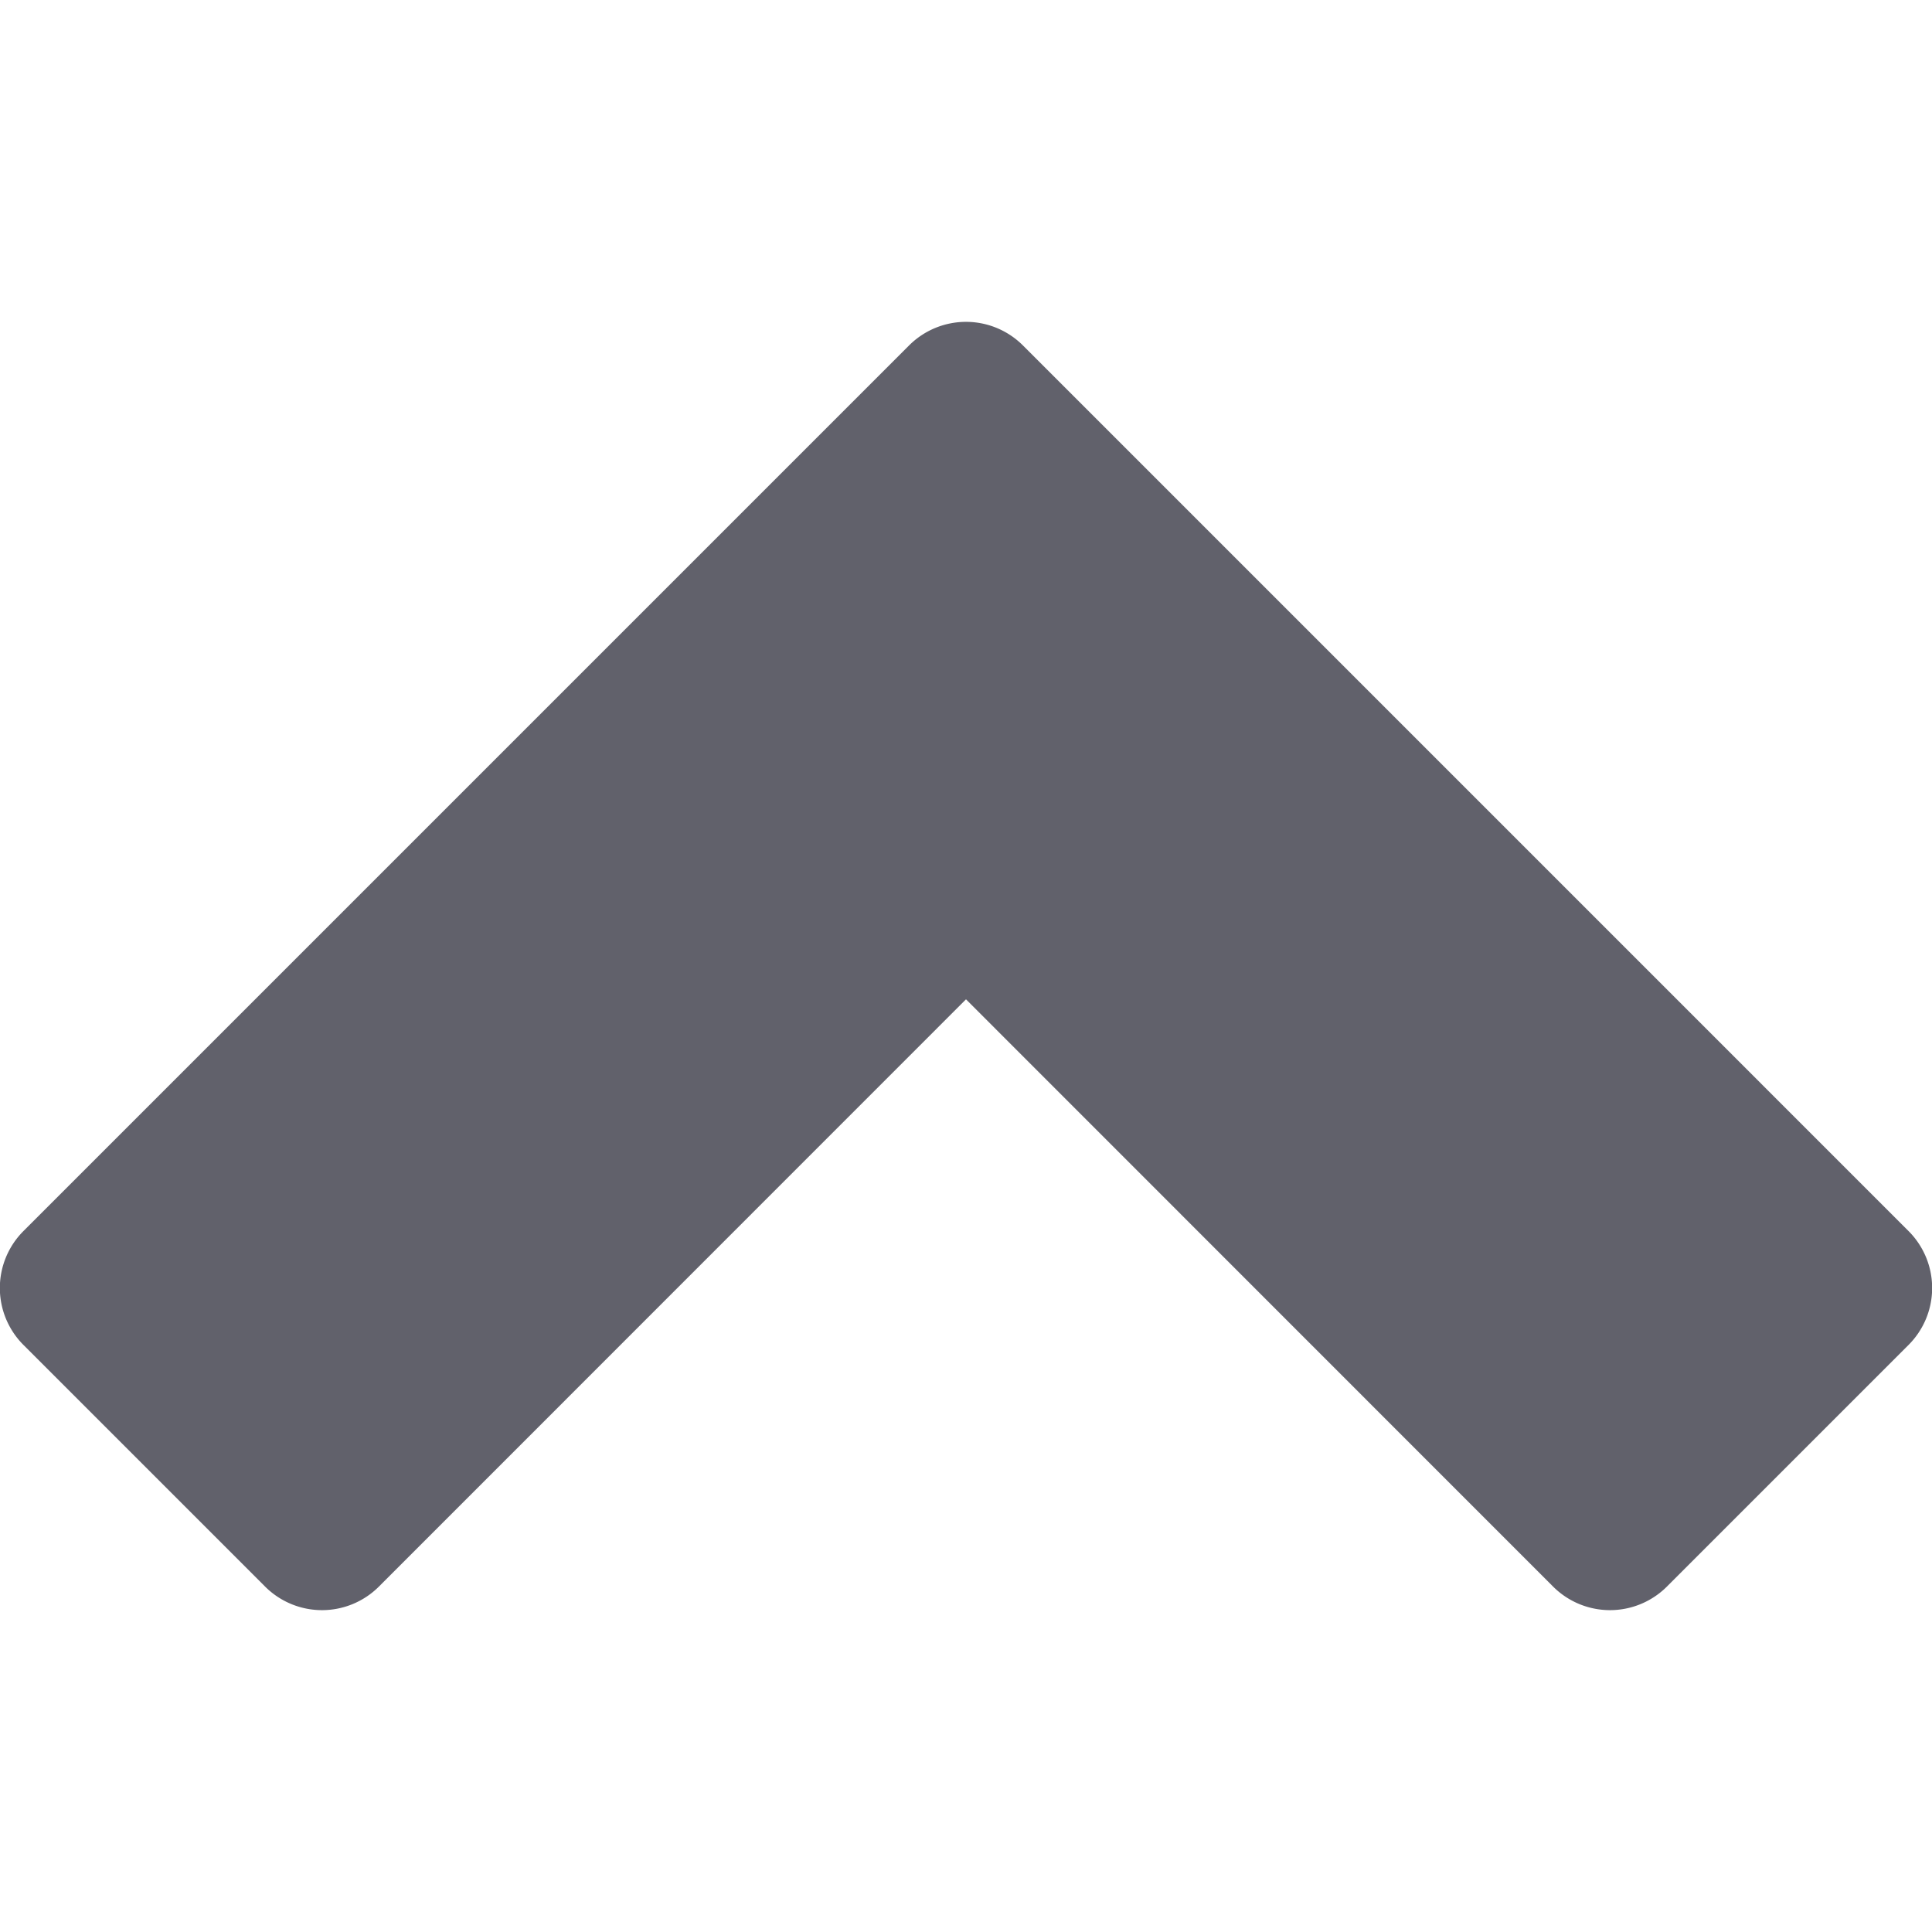 <svg xmlns="http://www.w3.org/2000/svg" height="24" width="24" viewBox="0 0 12 12"><g fill="#61616b" class="nc-icon-wrapper"><path d="M6.354,2.146a.5.5,0,0,0-.708,0l-5.5,5.5a.5.5,0,0,0,0,.708l1.5,1.5a.5.5,0,0,0,.708,0L6,6.207,9.646,9.854a.5.5,0,0,0,.708,0l1.5-1.5a.5.5,0,0,0,0-.708Z" fill="#61616b"></path></g></svg>